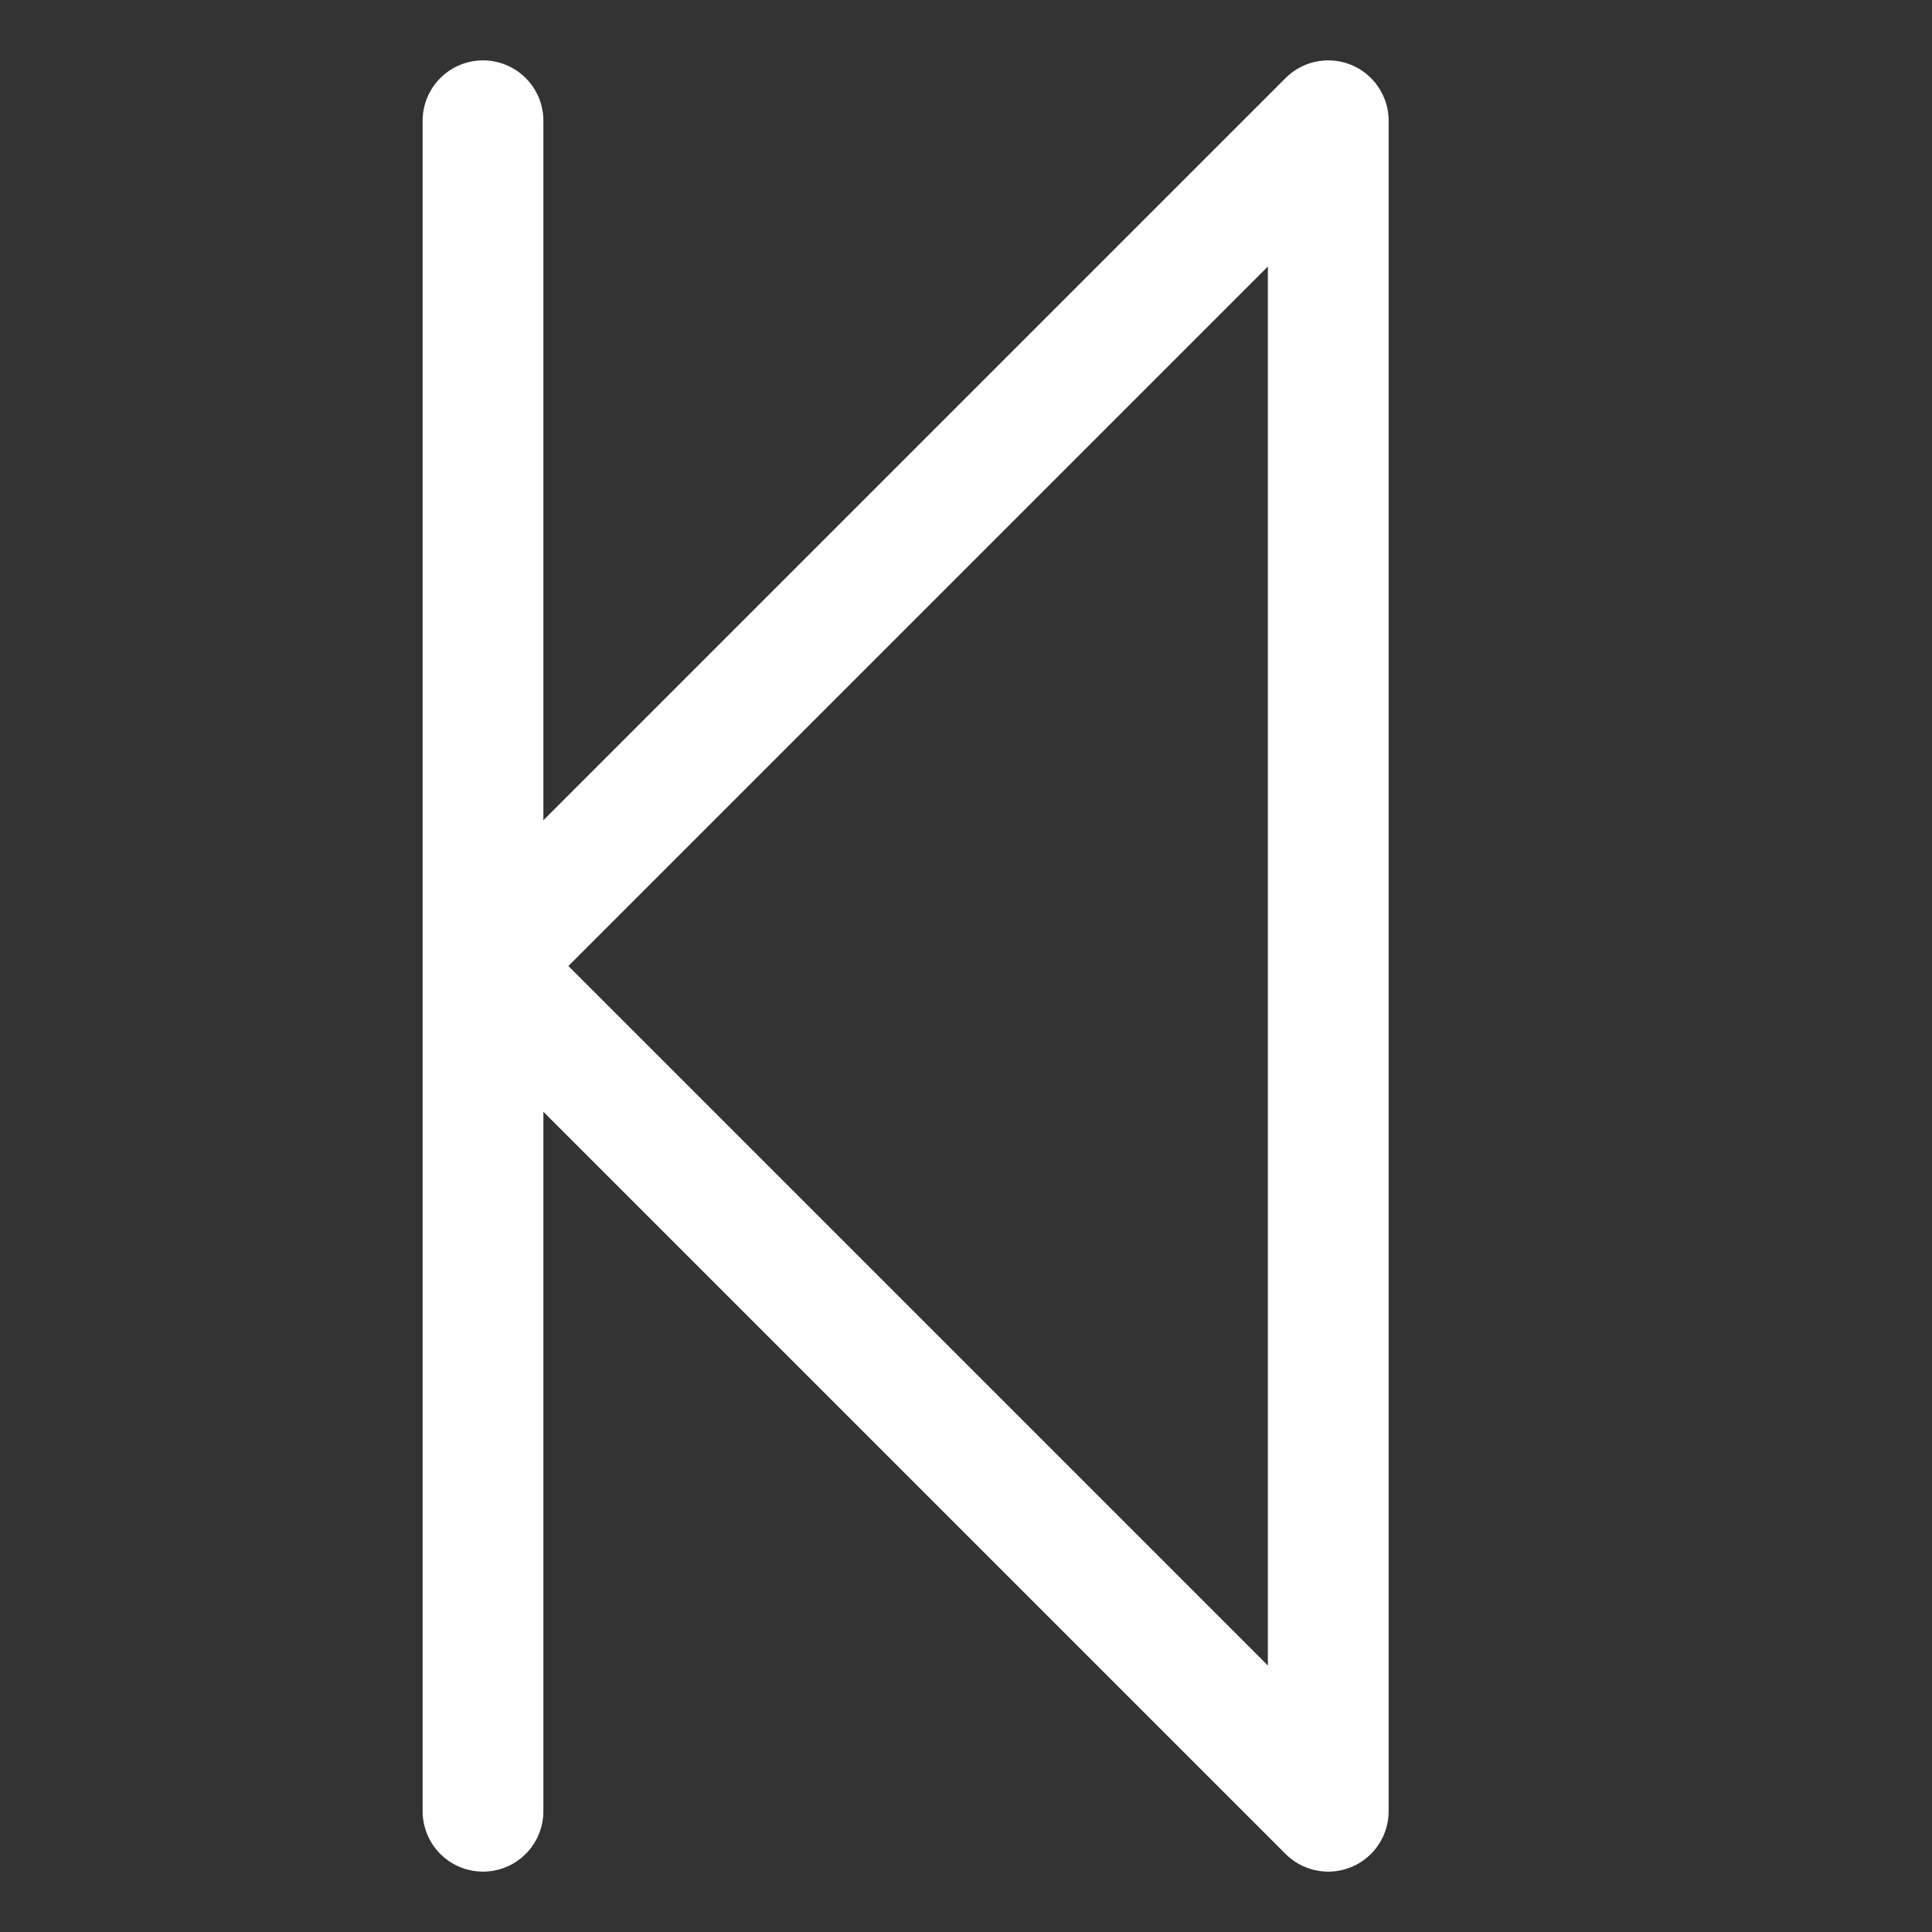 <?xml version="1.0" encoding="UTF-8" ?>
<svg id="i-start" xmlns="http://www.w3.org/2000/svg" viewBox="0 0 32 32" width="32" height="32" fill="none" stroke="white" stroke-linecap="round" stroke-linejoin="round" stroke-width="2">
    <rect x="0" y="0" width="32" height="32" fill="#333333" stroke="none"/>
    <path d="M8 2 L8 16 22 2 22 30 8 16 8 30" />
</svg>
